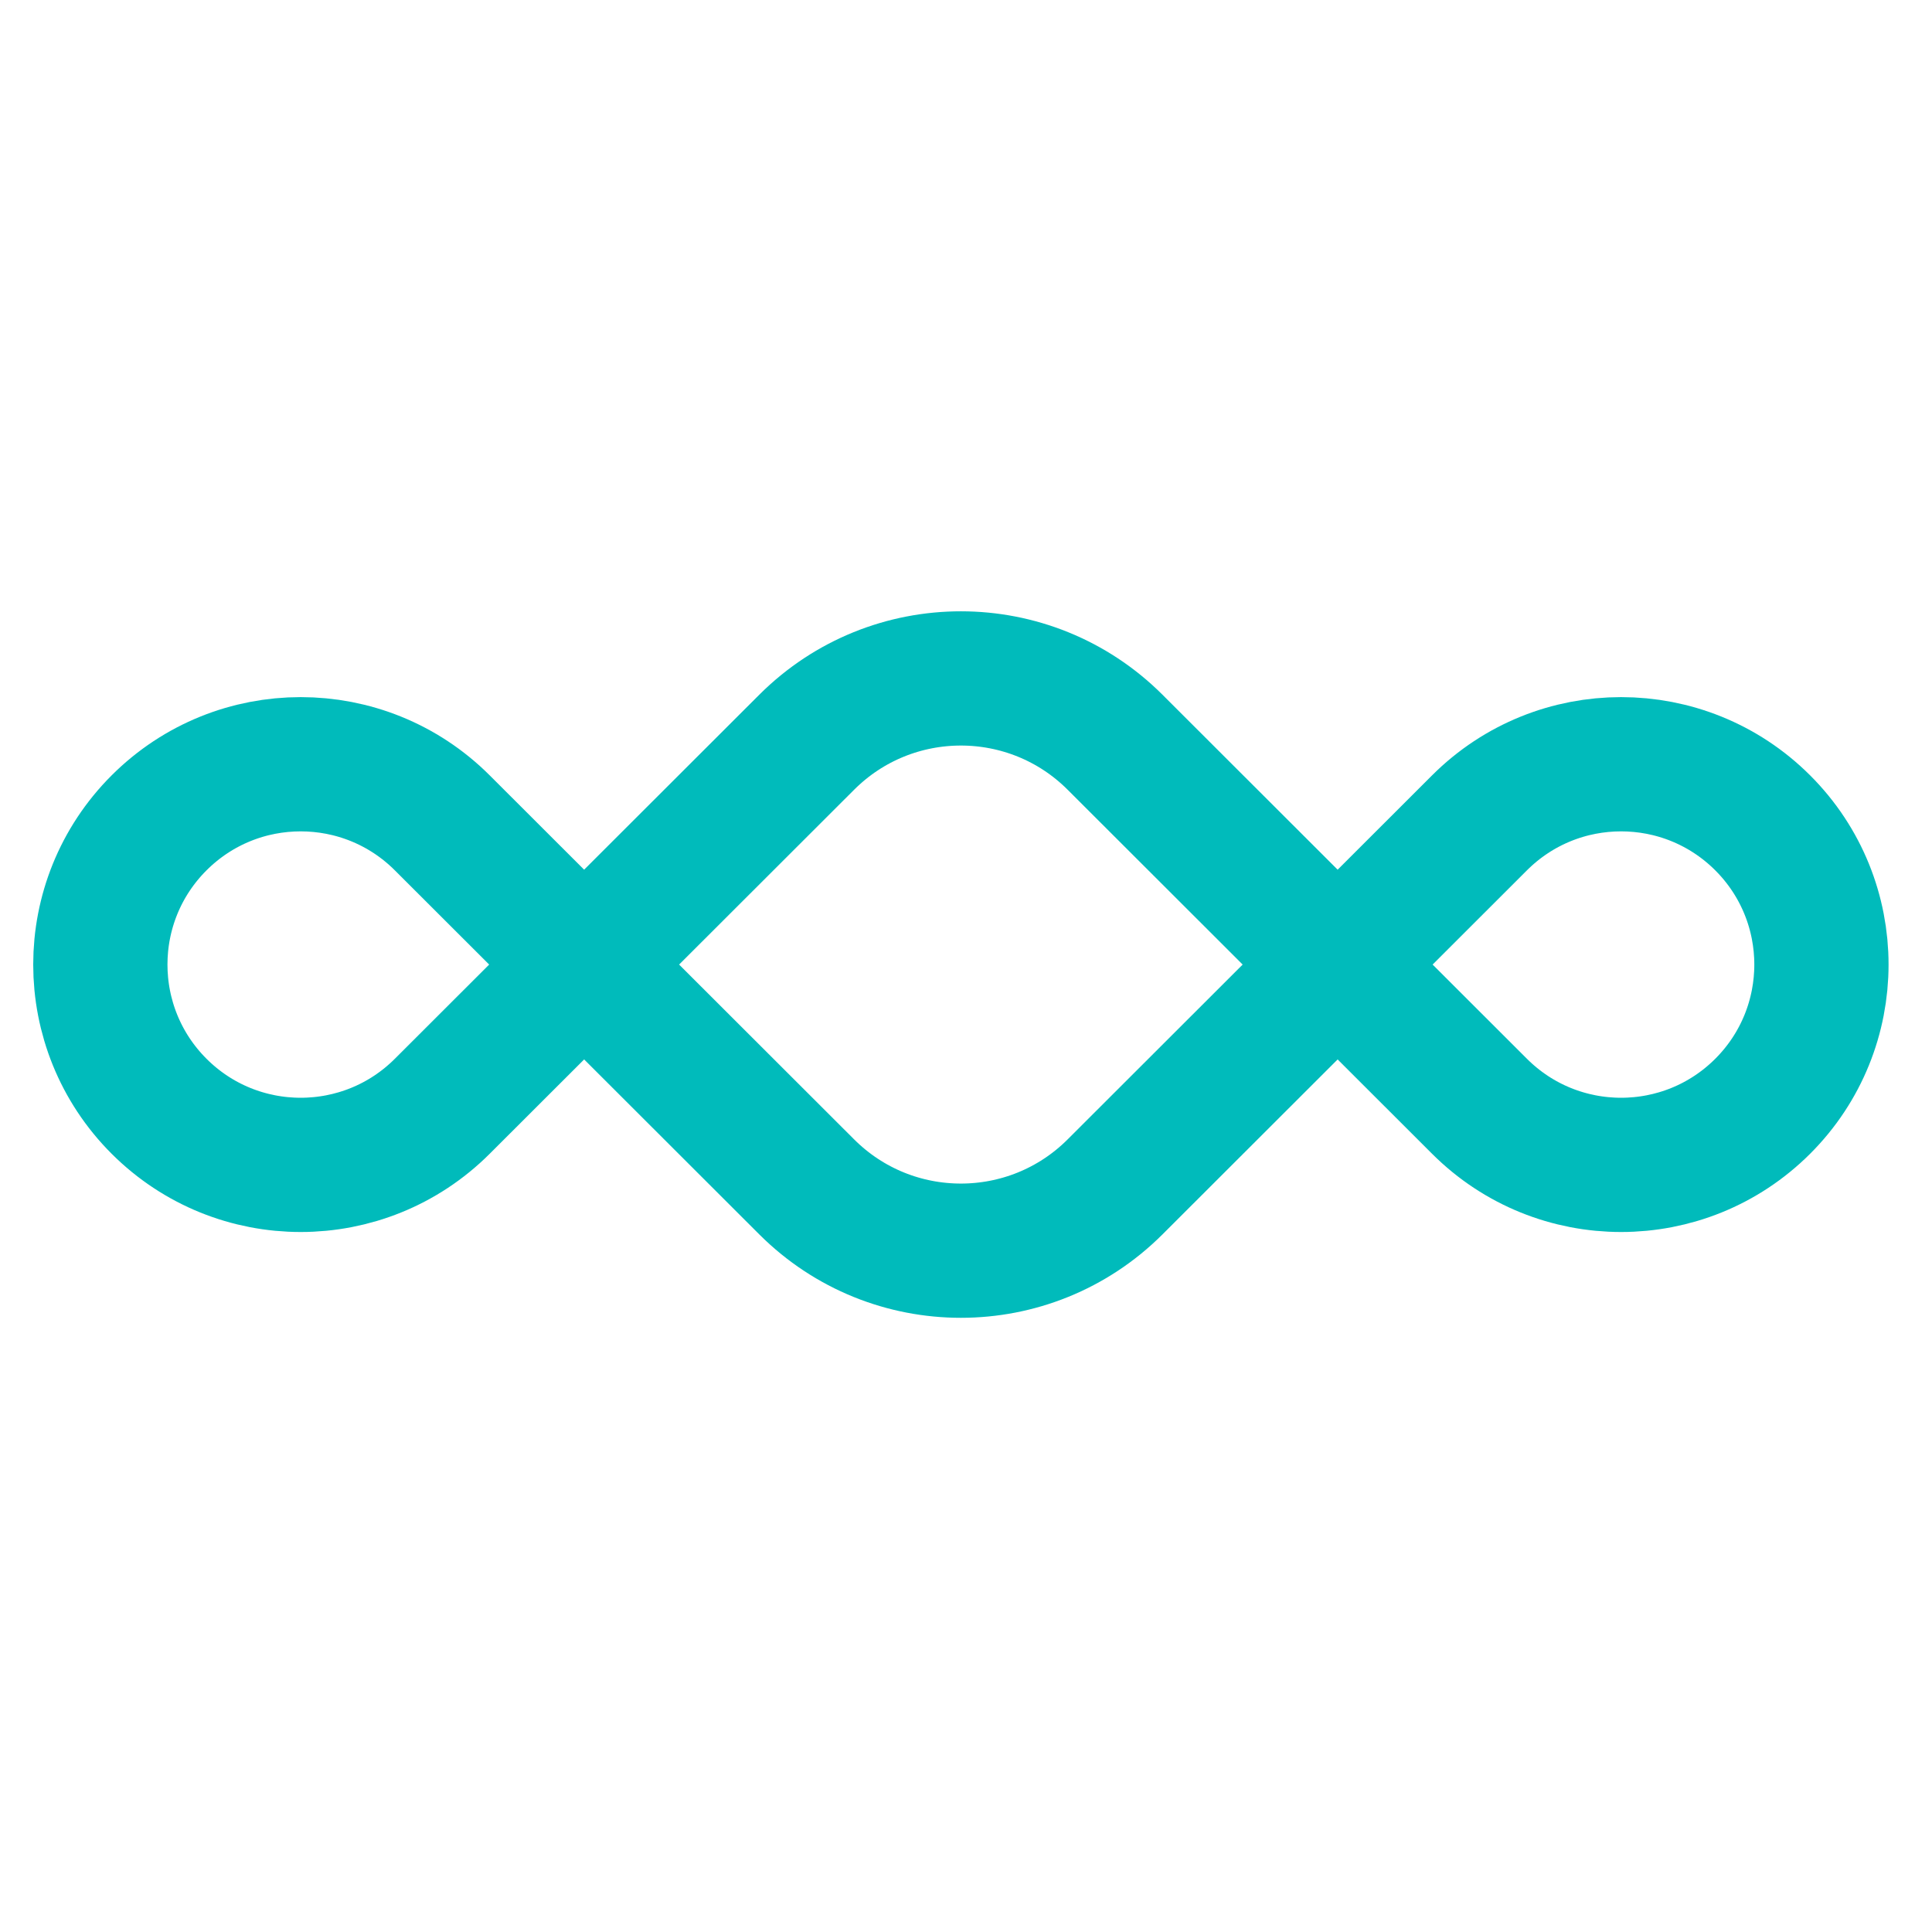 <svg id="ePeMLbgZ5Rc1" xmlns="http://www.w3.org/2000/svg" xmlns:xlink="http://www.w3.org/1999/xlink" viewBox="0 0 600 600" shape-rendering="geometricPrecision" text-rendering="geometricPrecision"><path d="M203.407,303.936l-41.215-41.171c-22.723-22.7-59.542-22.7-82.267,0v0c-22.756,22.731-22.756,59.611,0,82.342v0c22.724,22.7,59.544,22.7,82.267,0l41.215-41.171Zm0,0l64.653-64.583c24.748-24.722,64.849-24.722,89.597,0l64.653,64.583m-218.902,0l64.653,64.583c24.748,24.722,64.849,24.722,89.597,0l64.653-64.583m0,0l41.215-41.171c22.723-22.7,59.542-22.7,82.267,0v0c22.756,22.731,22.756,59.611,0,82.342v0c-22.724,22.7-59.544,22.7-82.267,0l-41.215-41.171Z" transform="matrix(1.069 0 0 1.069-36.034-25.355)" fill="none" stroke="#0bb" stroke-width="39"/></svg>
